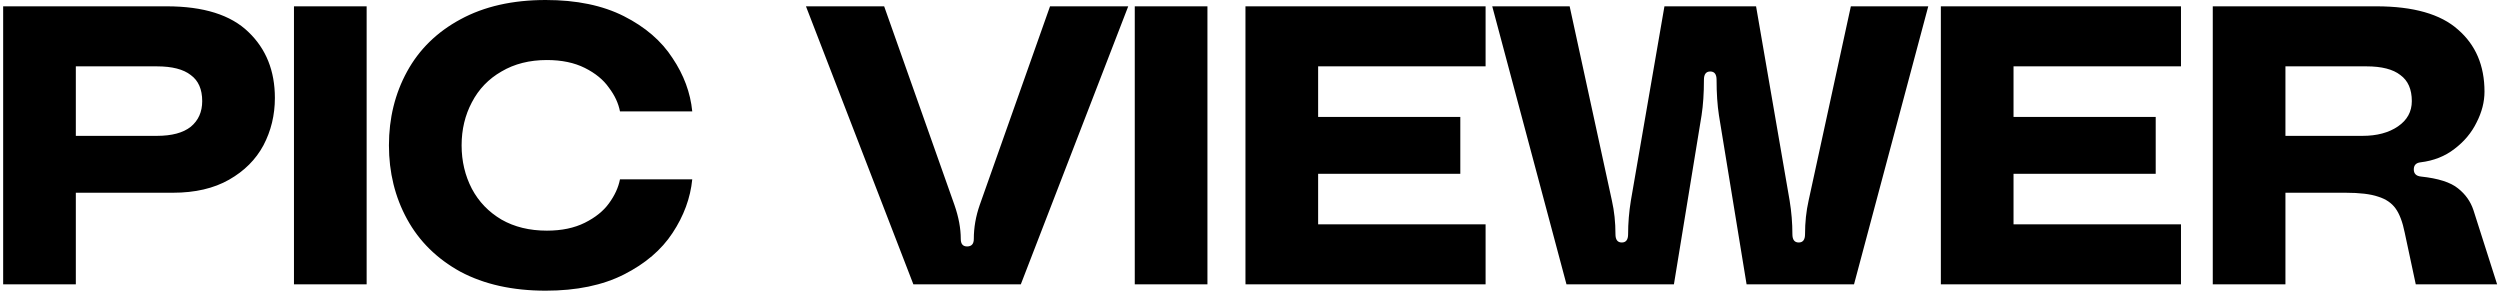 <svg width="633" height="74" viewBox="0 0 633 74" fill="none" xmlns="http://www.w3.org/2000/svg">
<path d="M42.2 1.6C51.533 1.6 58.433 3.767 62.9 8.1C67.367 12.367 69.6 17.933 69.6 24.8C69.6 29.133 68.633 33.133 66.7 36.8C64.767 40.4 61.867 43.3 58 45.5C54.133 47.7 49.4 48.8 43.8 48.8H19.2V72H0.8V1.6H42.2ZM39.7 34.4C43.5 34.4 46.367 33.633 48.3 32.1C50.233 30.5 51.2 28.333 51.2 25.6C51.2 22.6 50.233 20.4 48.3 19C46.433 17.533 43.567 16.8 39.7 16.8H19.2V34.4H39.7ZM74.433 72V1.6H92.833V72H74.433ZM98.479 36.8C98.479 29.933 100.012 23.7 103.079 18.1C106.146 12.5 110.646 8.1 116.579 4.9C122.579 1.633 129.779 -2.86102e-06 138.179 -2.86102e-06C145.979 -2.86102e-06 152.579 1.367 157.979 4.1C163.379 6.833 167.479 10.367 170.279 14.7C173.146 18.967 174.812 23.467 175.279 28.2H156.979C156.579 26.133 155.646 24.133 154.179 22.2C152.779 20.2 150.746 18.533 148.079 17.2C145.412 15.867 142.212 15.2 138.479 15.2C134.079 15.2 130.246 16.167 126.979 18.1C123.712 19.967 121.212 22.567 119.479 25.9C117.746 29.167 116.879 32.8 116.879 36.8C116.879 40.8 117.746 44.467 119.479 47.8C121.212 51.067 123.712 53.667 126.979 55.6C130.246 57.467 134.079 58.4 138.479 58.4C142.212 58.4 145.412 57.733 148.079 56.4C150.746 55.067 152.779 53.433 154.179 51.5C155.646 49.5 156.579 47.467 156.979 45.4H175.279C174.812 50.133 173.146 54.667 170.279 59C167.479 63.267 163.379 66.767 157.979 69.5C152.579 72.233 145.979 73.6 138.179 73.6C129.779 73.6 122.579 72 116.579 68.8C110.646 65.533 106.146 61.1 103.079 55.5C100.012 49.9 98.479 43.667 98.479 36.8ZM241.668 51.9C242.735 54.967 243.268 57.833 243.268 60.5C243.268 61.767 243.801 62.4 244.868 62.4C246.001 62.4 246.568 61.767 246.568 60.5C246.568 57.633 247.068 54.767 248.068 51.9L265.868 1.6H285.668L258.468 72H231.268L204.068 1.6H223.868L241.668 51.9ZM287.323 72V1.6H305.723V72H287.323ZM333.751 16.8V29.6H369.751V44H333.751V56.8H376.151V72H315.351V1.6H376.151V16.8H333.751ZM408.136 50.8C408.736 53.467 409.036 56.3 409.036 59.3C409.036 60.7 409.569 61.4 410.636 61.4C411.703 61.4 412.236 60.7 412.236 59.3C412.236 56.5 412.469 53.667 412.936 50.8L421.436 1.6H444.636L453.136 50.8C453.603 53.667 453.836 56.5 453.836 59.3C453.836 60.7 454.369 61.4 455.436 61.4C456.503 61.4 457.036 60.7 457.036 59.3C457.036 56.3 457.336 53.467 457.936 50.8L468.636 1.6H488.236L469.436 72H442.236L435.236 29.2C434.836 26.6 434.636 23.6 434.636 20.2C434.636 18.8 434.103 18.1 433.036 18.1C431.969 18.1 431.436 18.8 431.436 20.2C431.436 23.6 431.236 26.6 430.836 29.2L423.836 72H396.636L377.836 1.6H397.436L408.136 50.8ZM509.825 16.8V29.6H545.825V44H509.825V56.8H552.225V72H491.425V1.6H552.225V16.8H509.825ZM601.673 1.6C611.073 1.6 617.973 3.567 622.373 7.5C626.839 11.367 629.073 16.6 629.073 23.2C629.073 25.8 628.406 28.4 627.073 31C625.806 33.6 623.939 35.833 621.473 37.7C619.073 39.567 616.206 40.7 612.873 41.1C611.739 41.233 611.173 41.833 611.173 42.9C611.173 43.967 611.773 44.567 612.973 44.7C617.373 45.167 620.506 46.167 622.373 47.7C624.239 49.167 625.539 51 626.273 53.2L632.273 72H611.673L608.873 58.9C608.339 56.233 607.573 54.2 606.573 52.8C605.573 51.4 604.106 50.4 602.173 49.8C600.239 49.133 597.473 48.8 593.873 48.8H578.673V72H560.273V1.6H601.673ZM598.173 34.4C601.839 34.4 604.839 33.6 607.173 32C609.506 30.4 610.673 28.267 610.673 25.6C610.673 22.6 609.706 20.4 607.773 19C605.906 17.533 603.039 16.8 599.173 16.8H578.673V34.4H598.173Z" fill="black"/>
</svg>

